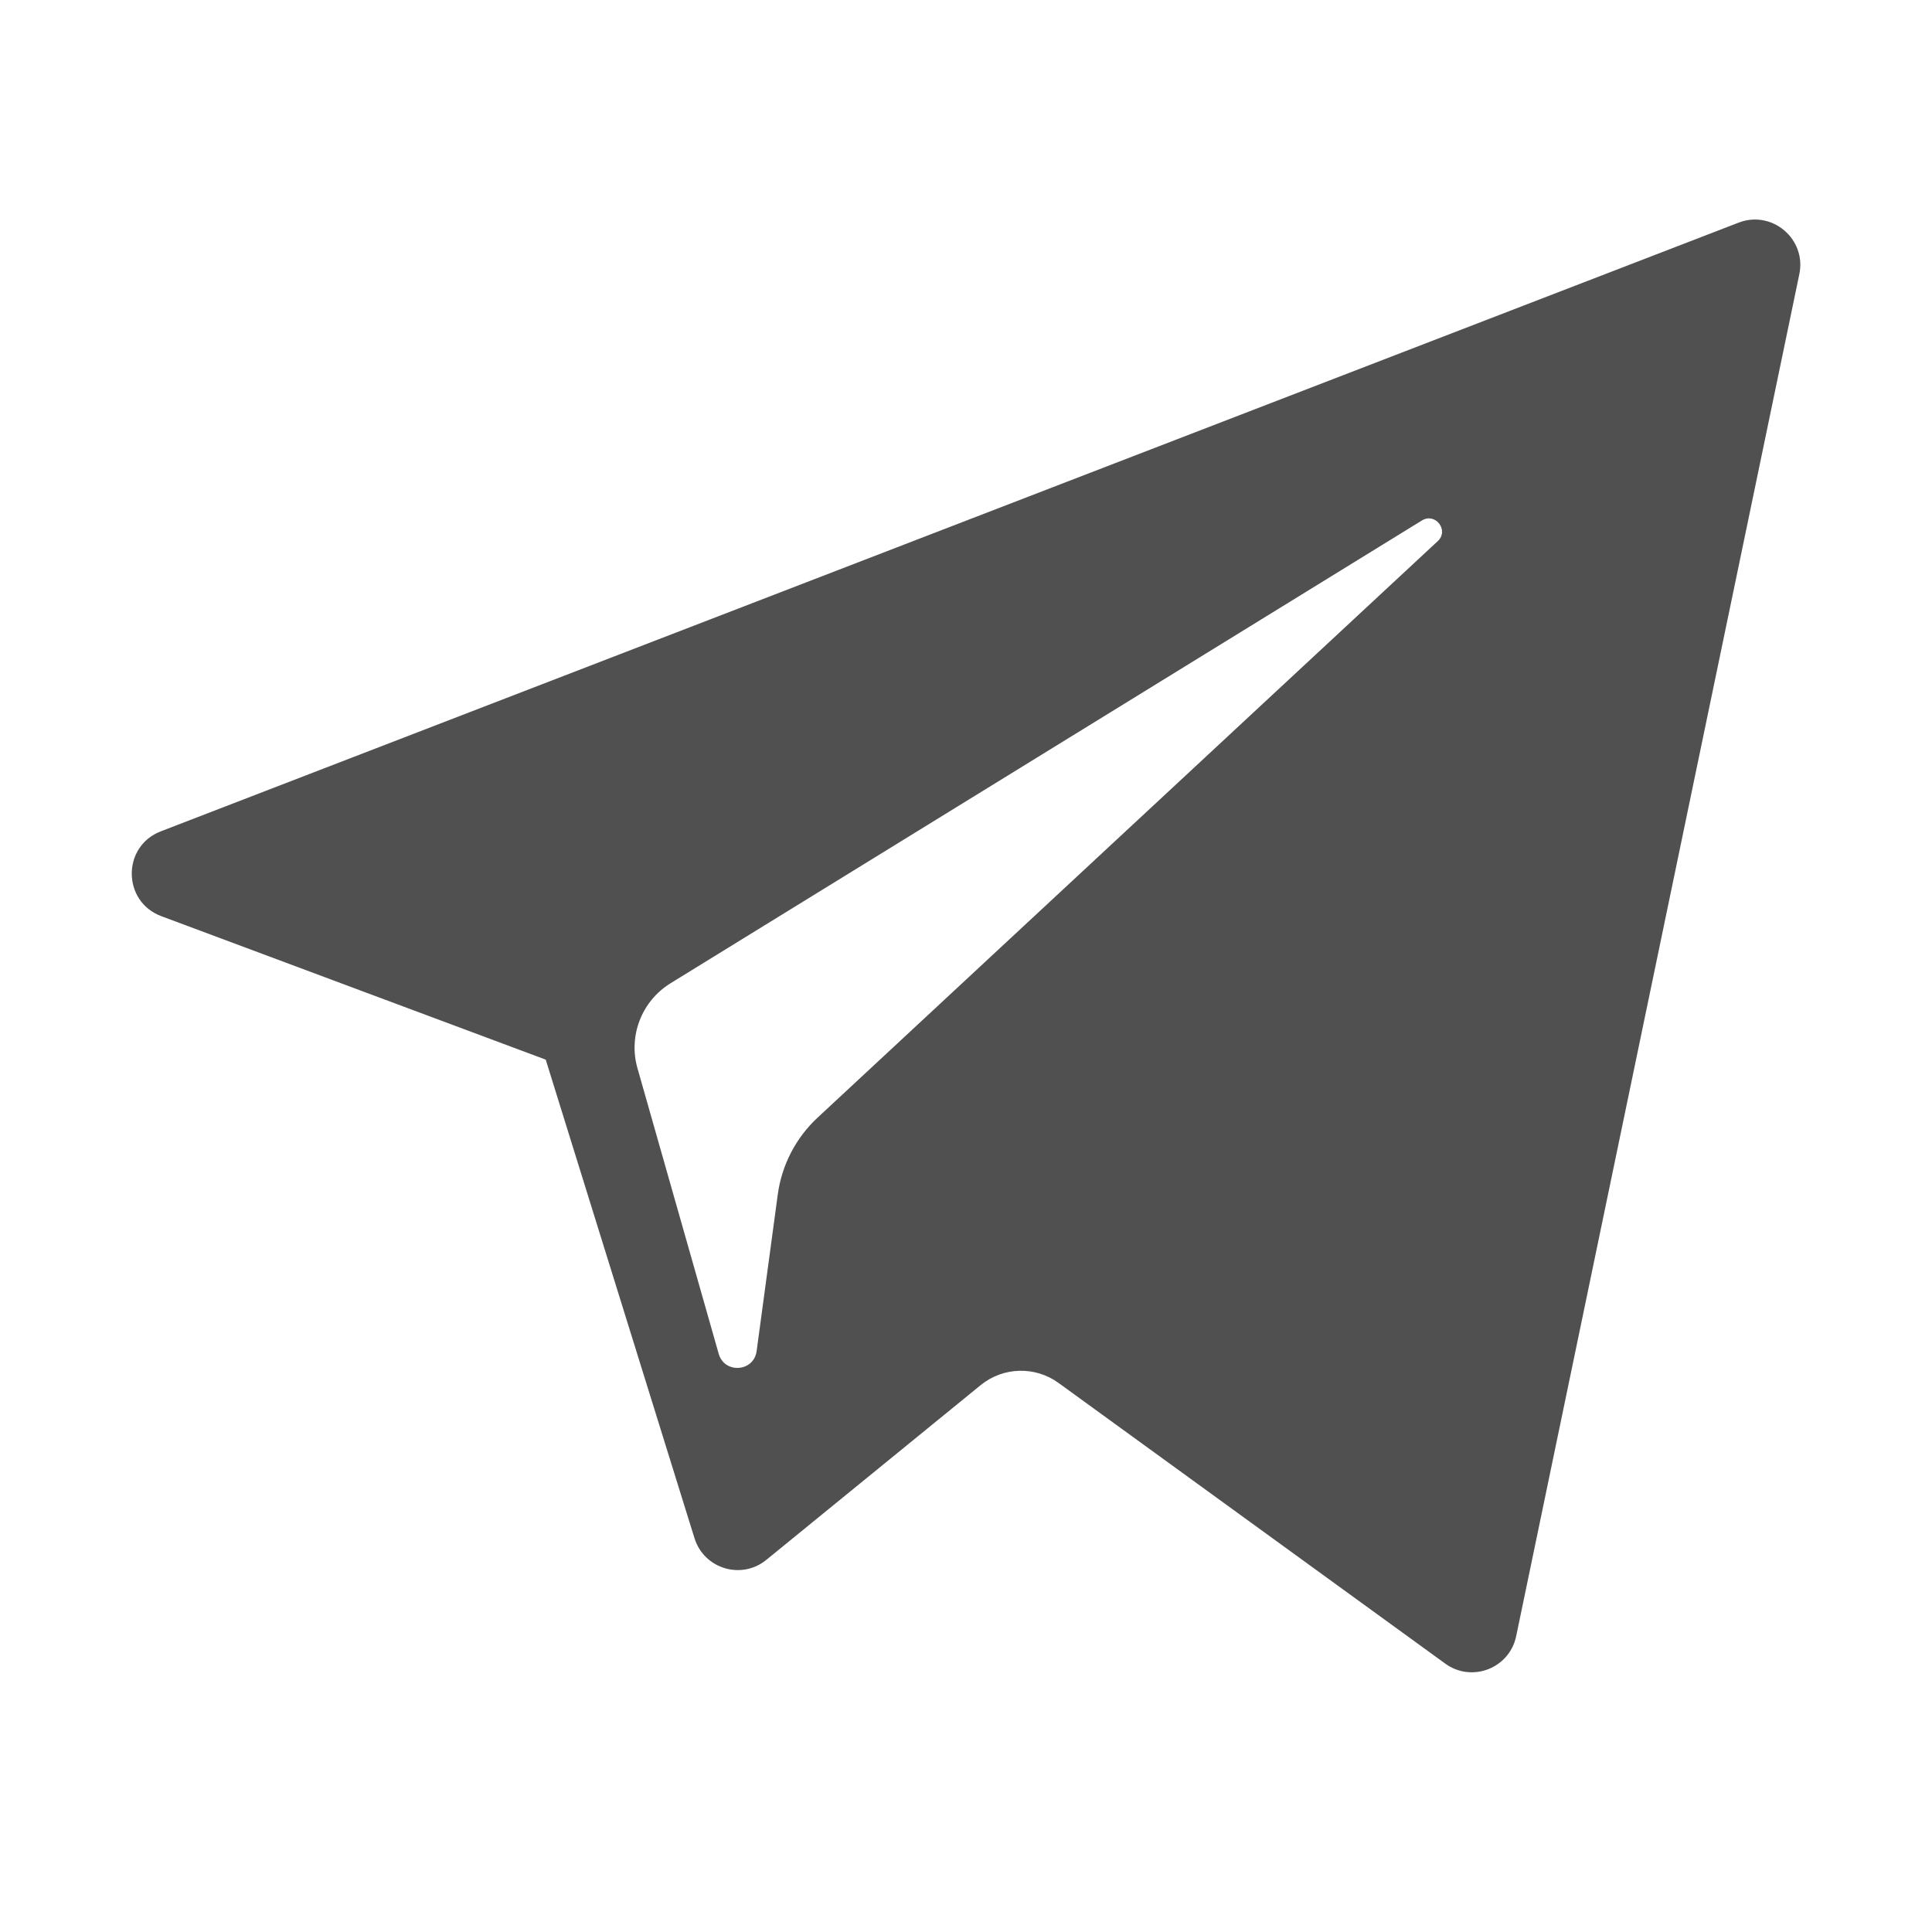 <svg width="30" height="30" viewBox="0 0 30 30" fill="none" xmlns="http://www.w3.org/2000/svg">
<path d="M2.504 14.226L8.474 16.454L10.784 23.885C10.932 24.361 11.514 24.537 11.9 24.221L15.228 21.508C15.577 21.224 16.074 21.21 16.438 21.475L22.441 25.832C22.854 26.133 23.439 25.906 23.543 25.407L27.94 4.257C28.053 3.712 27.517 3.257 26.997 3.457L2.497 12.909C1.892 13.142 1.897 13.998 2.504 14.226ZM10.412 15.268L22.079 8.082C22.289 7.953 22.505 8.236 22.325 8.403L12.696 17.354C12.357 17.669 12.139 18.091 12.077 18.549L11.749 20.979C11.706 21.304 11.25 21.336 11.16 21.022L9.899 16.589C9.754 16.084 9.965 15.544 10.412 15.268Z" fill="#505050"/>
</svg>
